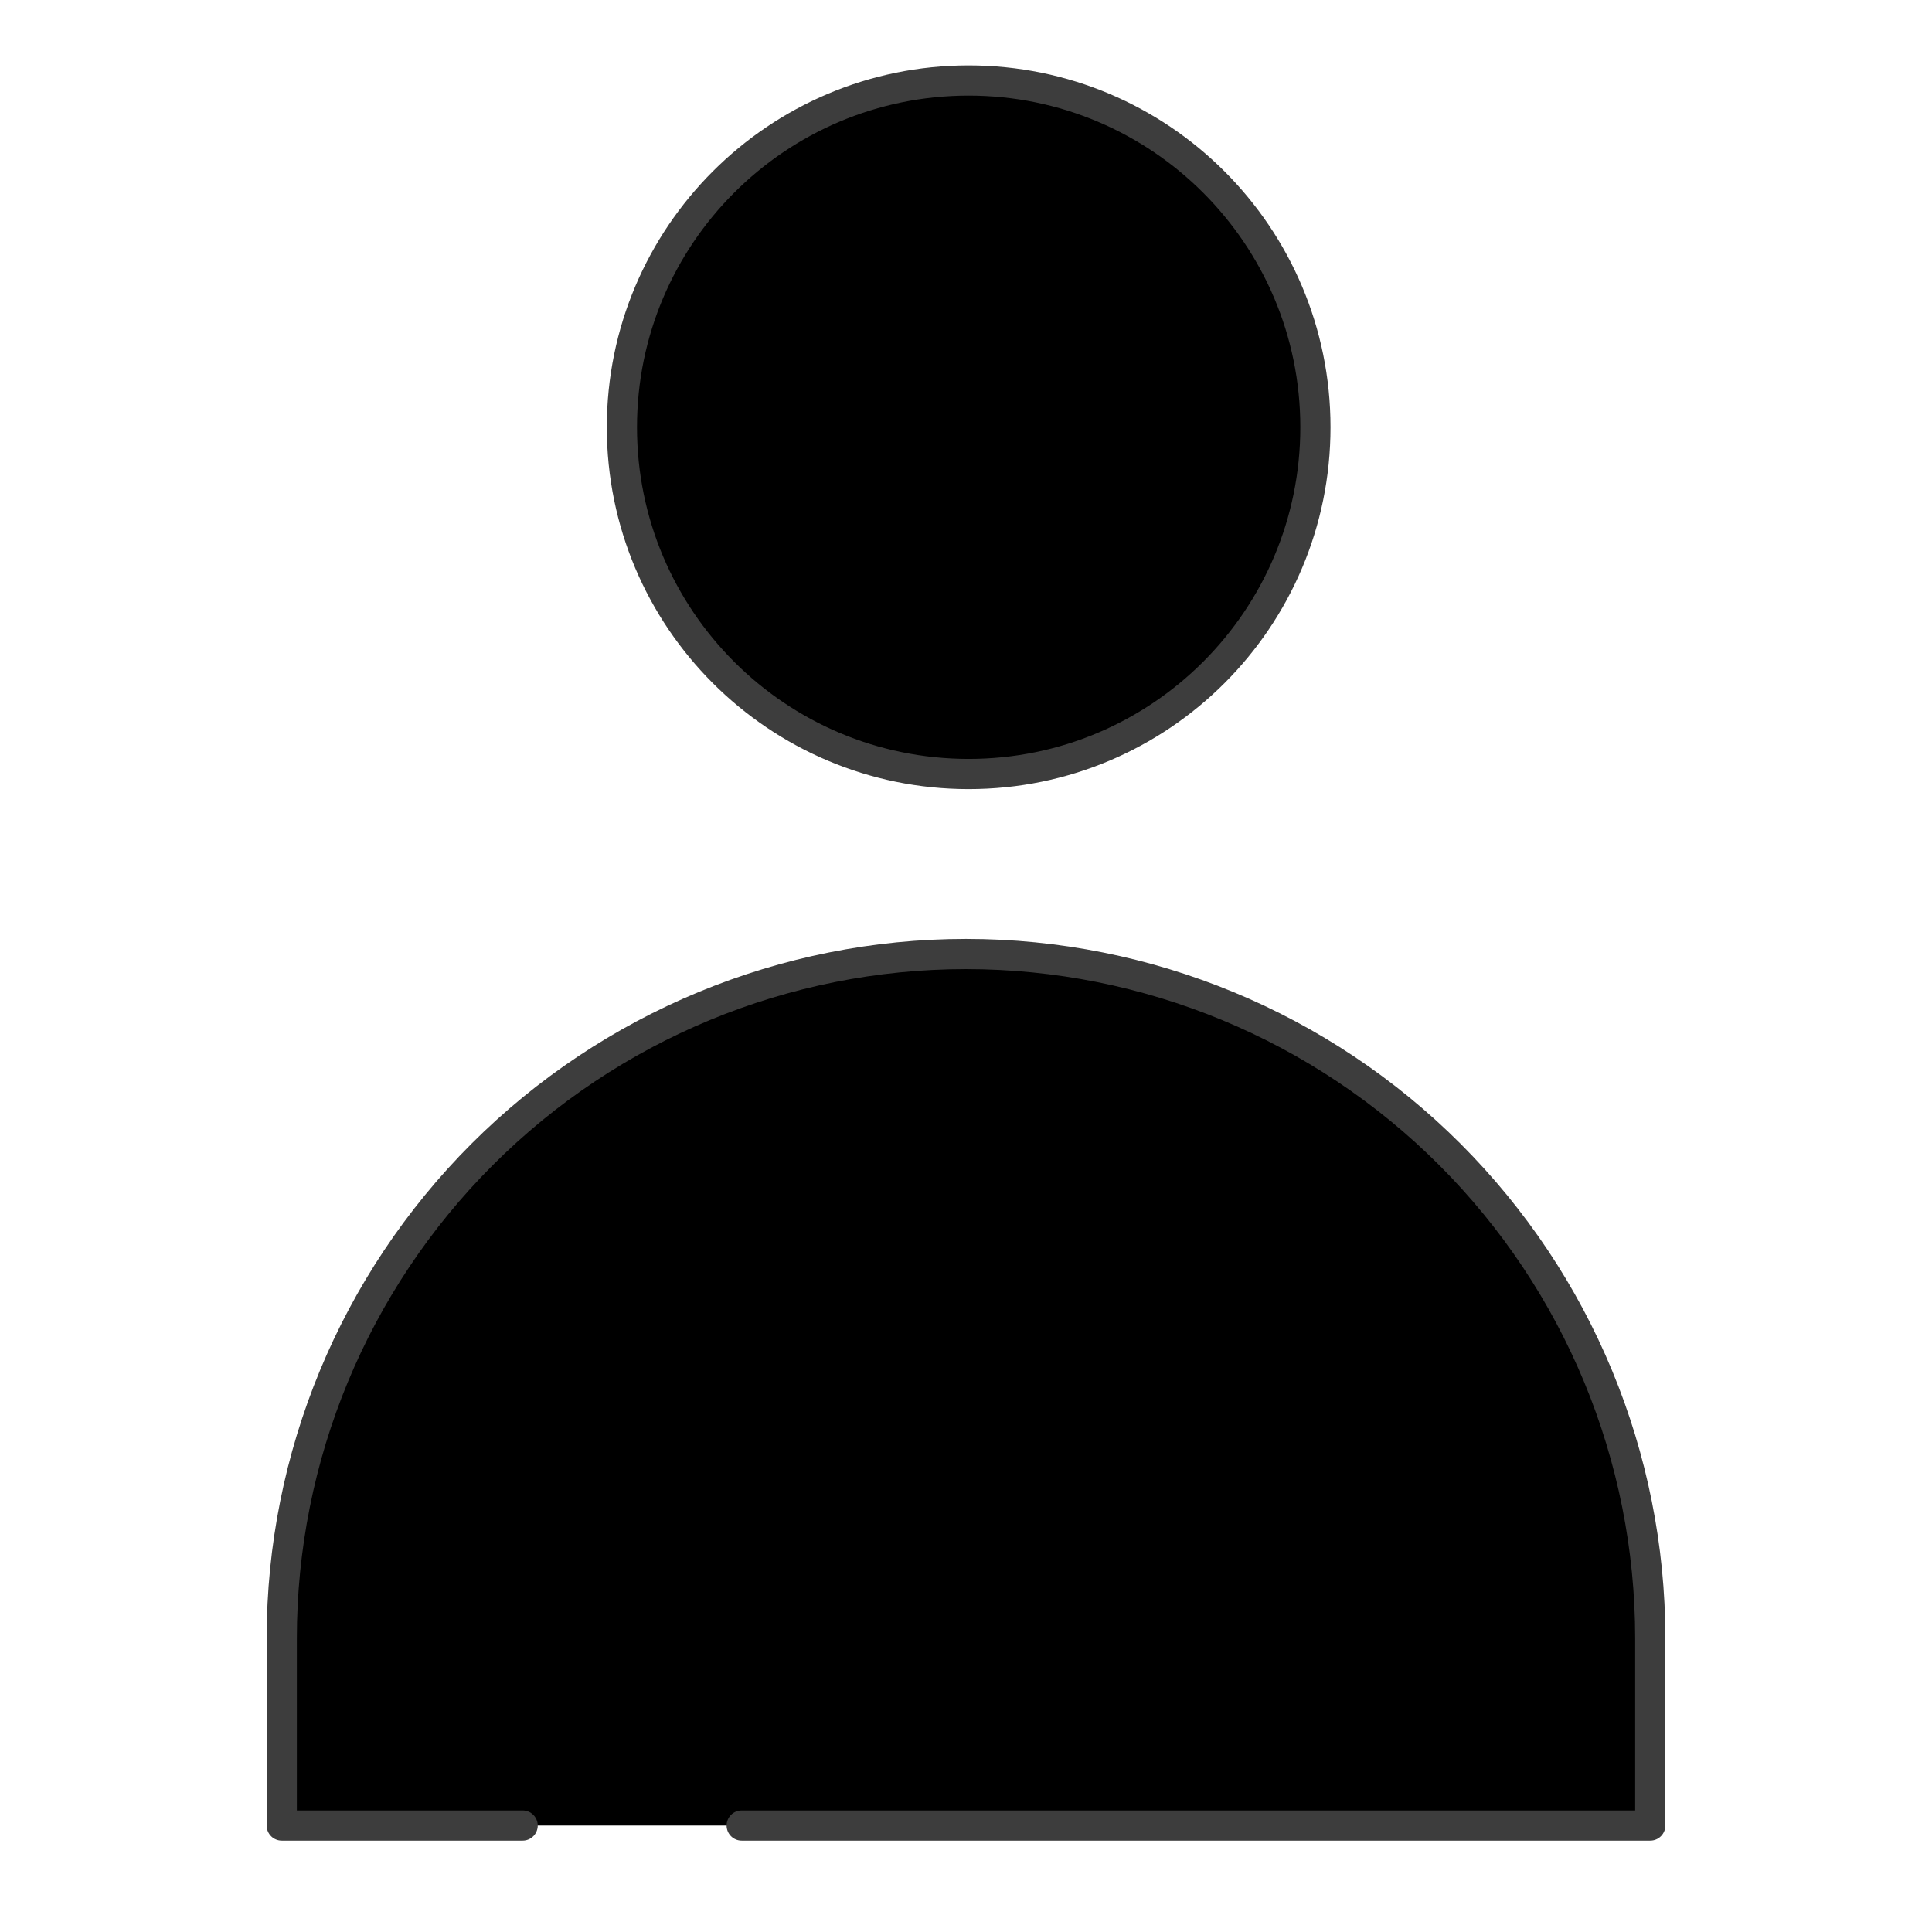 <svg width="48" height="48" viewBox="0 0 48 48" fill="currentColor" xmlns="http://www.w3.org/2000/svg">
<path d="M24.066 19.23C28.824 19.23 32.681 15.373 32.681 10.615C32.681 5.857 28.824 2 24.066 2C19.308 2 15.451 5.857 15.451 10.615C15.451 15.373 19.308 19.23 24.066 19.23Z" stroke="#3D3D3D" stroke-width="0.75" stroke-linecap="round" stroke-linejoin="round"/>
<path d="M12.985 45.355H7V40.702C7 36.194 8.791 31.869 11.979 28.681C15.167 25.493 19.491 23.702 24 23.702V23.702C28.509 23.702 32.833 25.493 36.021 28.681C39.209 31.869 41 36.194 41 40.702V45.355H18.427" stroke="#3D3D3D" stroke-width="0.75" stroke-linecap="round" stroke-linejoin="round"/>
</svg>
